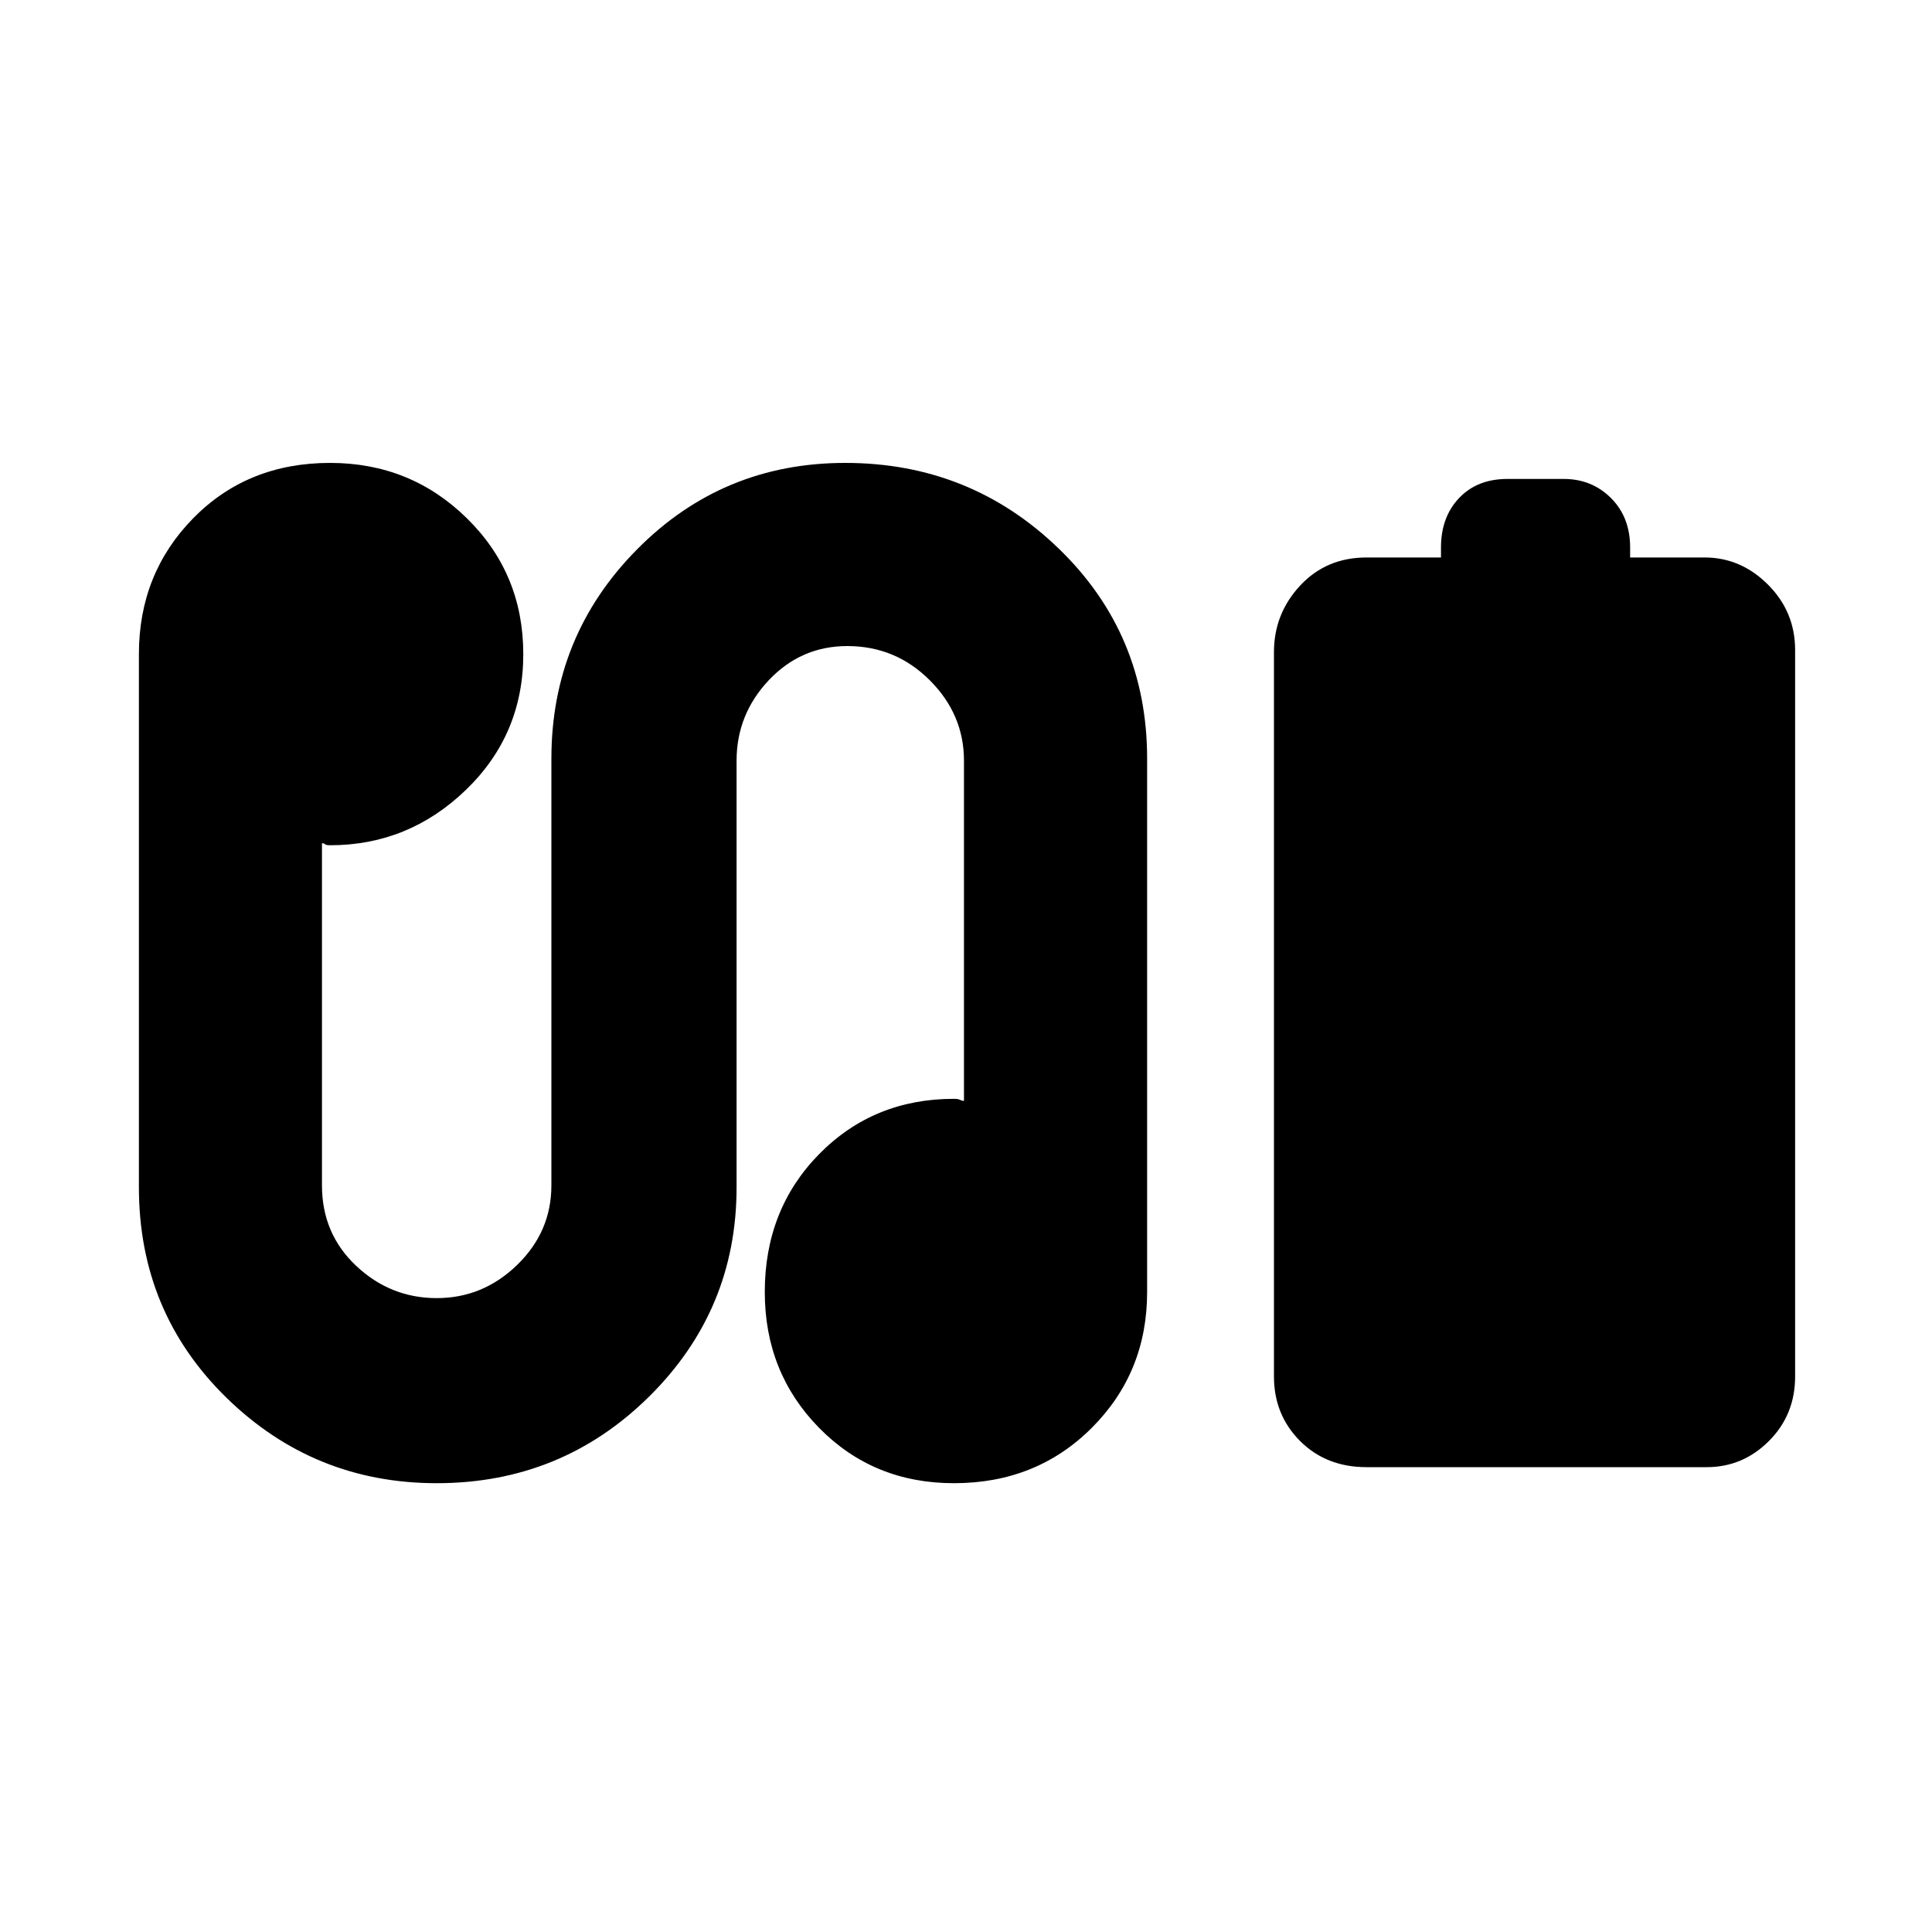 <svg xmlns="http://www.w3.org/2000/svg" height="20" width="20"><path d="M14.146 15.188q-.417 0-.688-.271-.27-.271-.27-.667v-7.5q0-.396.27-.687.271-.292.688-.292h.771v-.104q0-.313.187-.511.188-.198.5-.198h.584q.291 0 .489.198t.198.511v.104h.771q.375 0 .656.281t.281.677v7.521q0 .396-.271.667-.27.271-.645.271Zm-9.625.166q-1.271 0-2.177-.885-.906-.886-.906-2.177V6.771q0-.833.562-1.406t1.417-.573q.833 0 1.416.573.584.573.584 1.406t-.594 1.406q-.594.573-1.406.573-.042 0-.052-.01-.011-.011-.032-.011v3.542q0 .5.354.833.355.334.834.334t.833-.344q.354-.344.354-.823V7.854q0-1.271.886-2.166.885-.896 2.156-.896 1.292 0 2.208.885.917.885.917 2.177v5.521q0 .833-.573 1.406t-1.427.573q-.833 0-1.396-.573-.562-.573-.562-1.406 0-.854.562-1.427.563-.573 1.396-.573.042 0 .063.01.02.011.041.011V7.875q0-.479-.354-.833t-.854-.354q-.479 0-.813.354-.333.354-.333.833v4.417q0 1.27-.906 2.166-.907.896-2.198.896Z"/></svg>
